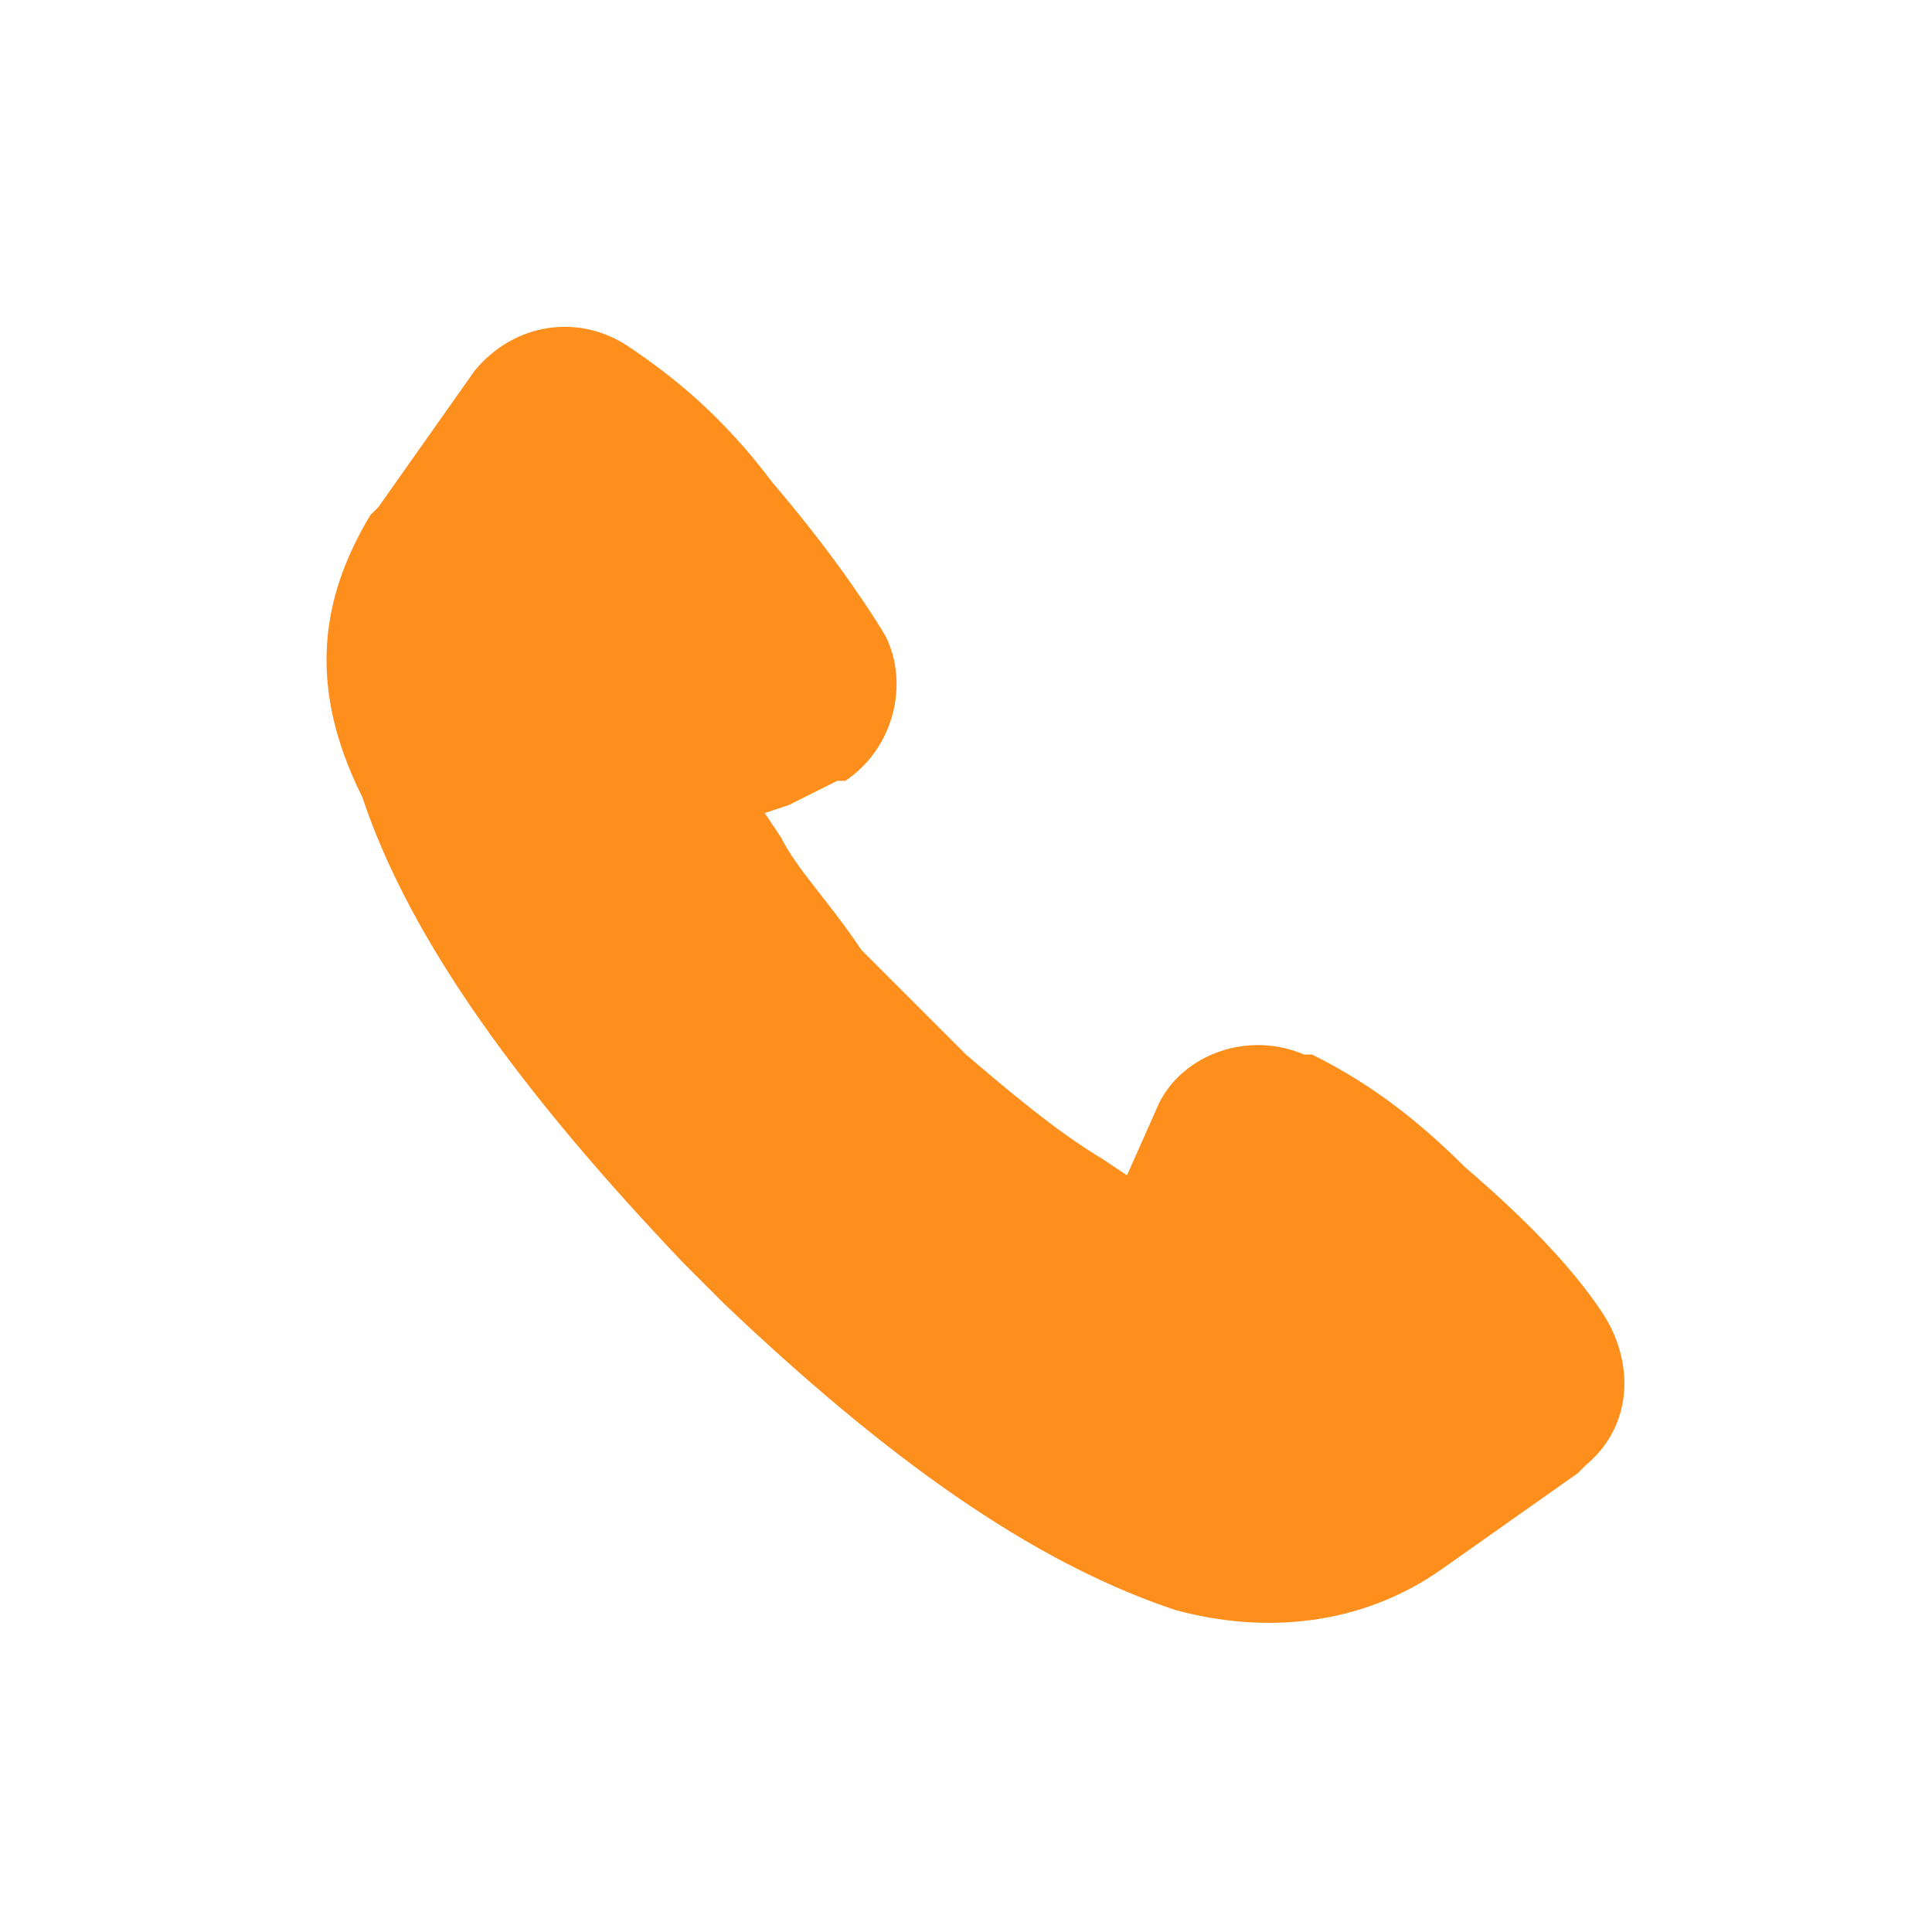 <?xml version="1.0" encoding="utf-8"?>
<!-- Generator: Adobe Illustrator 24.0.3, SVG Export Plug-In . SVG Version: 6.00 Build 0)  -->
<svg version="1.1" id="图层_1" xmlns="http://www.w3.org/2000/svg" xmlns:xlink="http://www.w3.org/1999/xlink" x="0px" y="0px"
	 viewBox="0 0 24 24" style="enable-background:new 0 0 24 24;" xml:space="preserve">
<style type="text/css">
	.st0{fill-rule:evenodd;clip-rule:evenodd;fill:#FE8F1D;}
</style>
<path class="st0" d="M4.6,6.4l0.1-0.1l1.2-1.7c0.5-0.6,1.3-0.7,1.9-0.3C8.4,4.7,9,5.2,9.6,6c0.6,0.7,1.1,1.4,1.4,1.9
	c0.3,0.6,0.1,1.4-0.5,1.8l-0.1,0L9.8,10l-0.3,0.1l0.2,0.3c0.2,0.4,0.6,0.8,1,1.4l0.3,0.3l0.3,0.3l0.2,0.2l0.2,0.2l0.3,0.3
	c0.7,0.6,1.2,1,1.7,1.3l0.3,0.2l0.4-0.9c0.3-0.6,1.1-0.9,1.8-0.6l0.1,0c0.6,0.3,1.2,0.7,1.9,1.4c0.7,0.6,1.3,1.2,1.7,1.8
	c0.4,0.6,0.4,1.4-0.2,1.9l-0.1,0.1l-1.7,1.2c-1,0.7-2.2,0.8-3.3,0.5c-1.8-0.6-3.6-1.9-5.6-3.8l-0.3-0.3l-0.2-0.2c-2-2.1-3.4-4-4-5.8
	C3.8,8.5,4,7.4,4.6,6.4z"/>
</svg>
